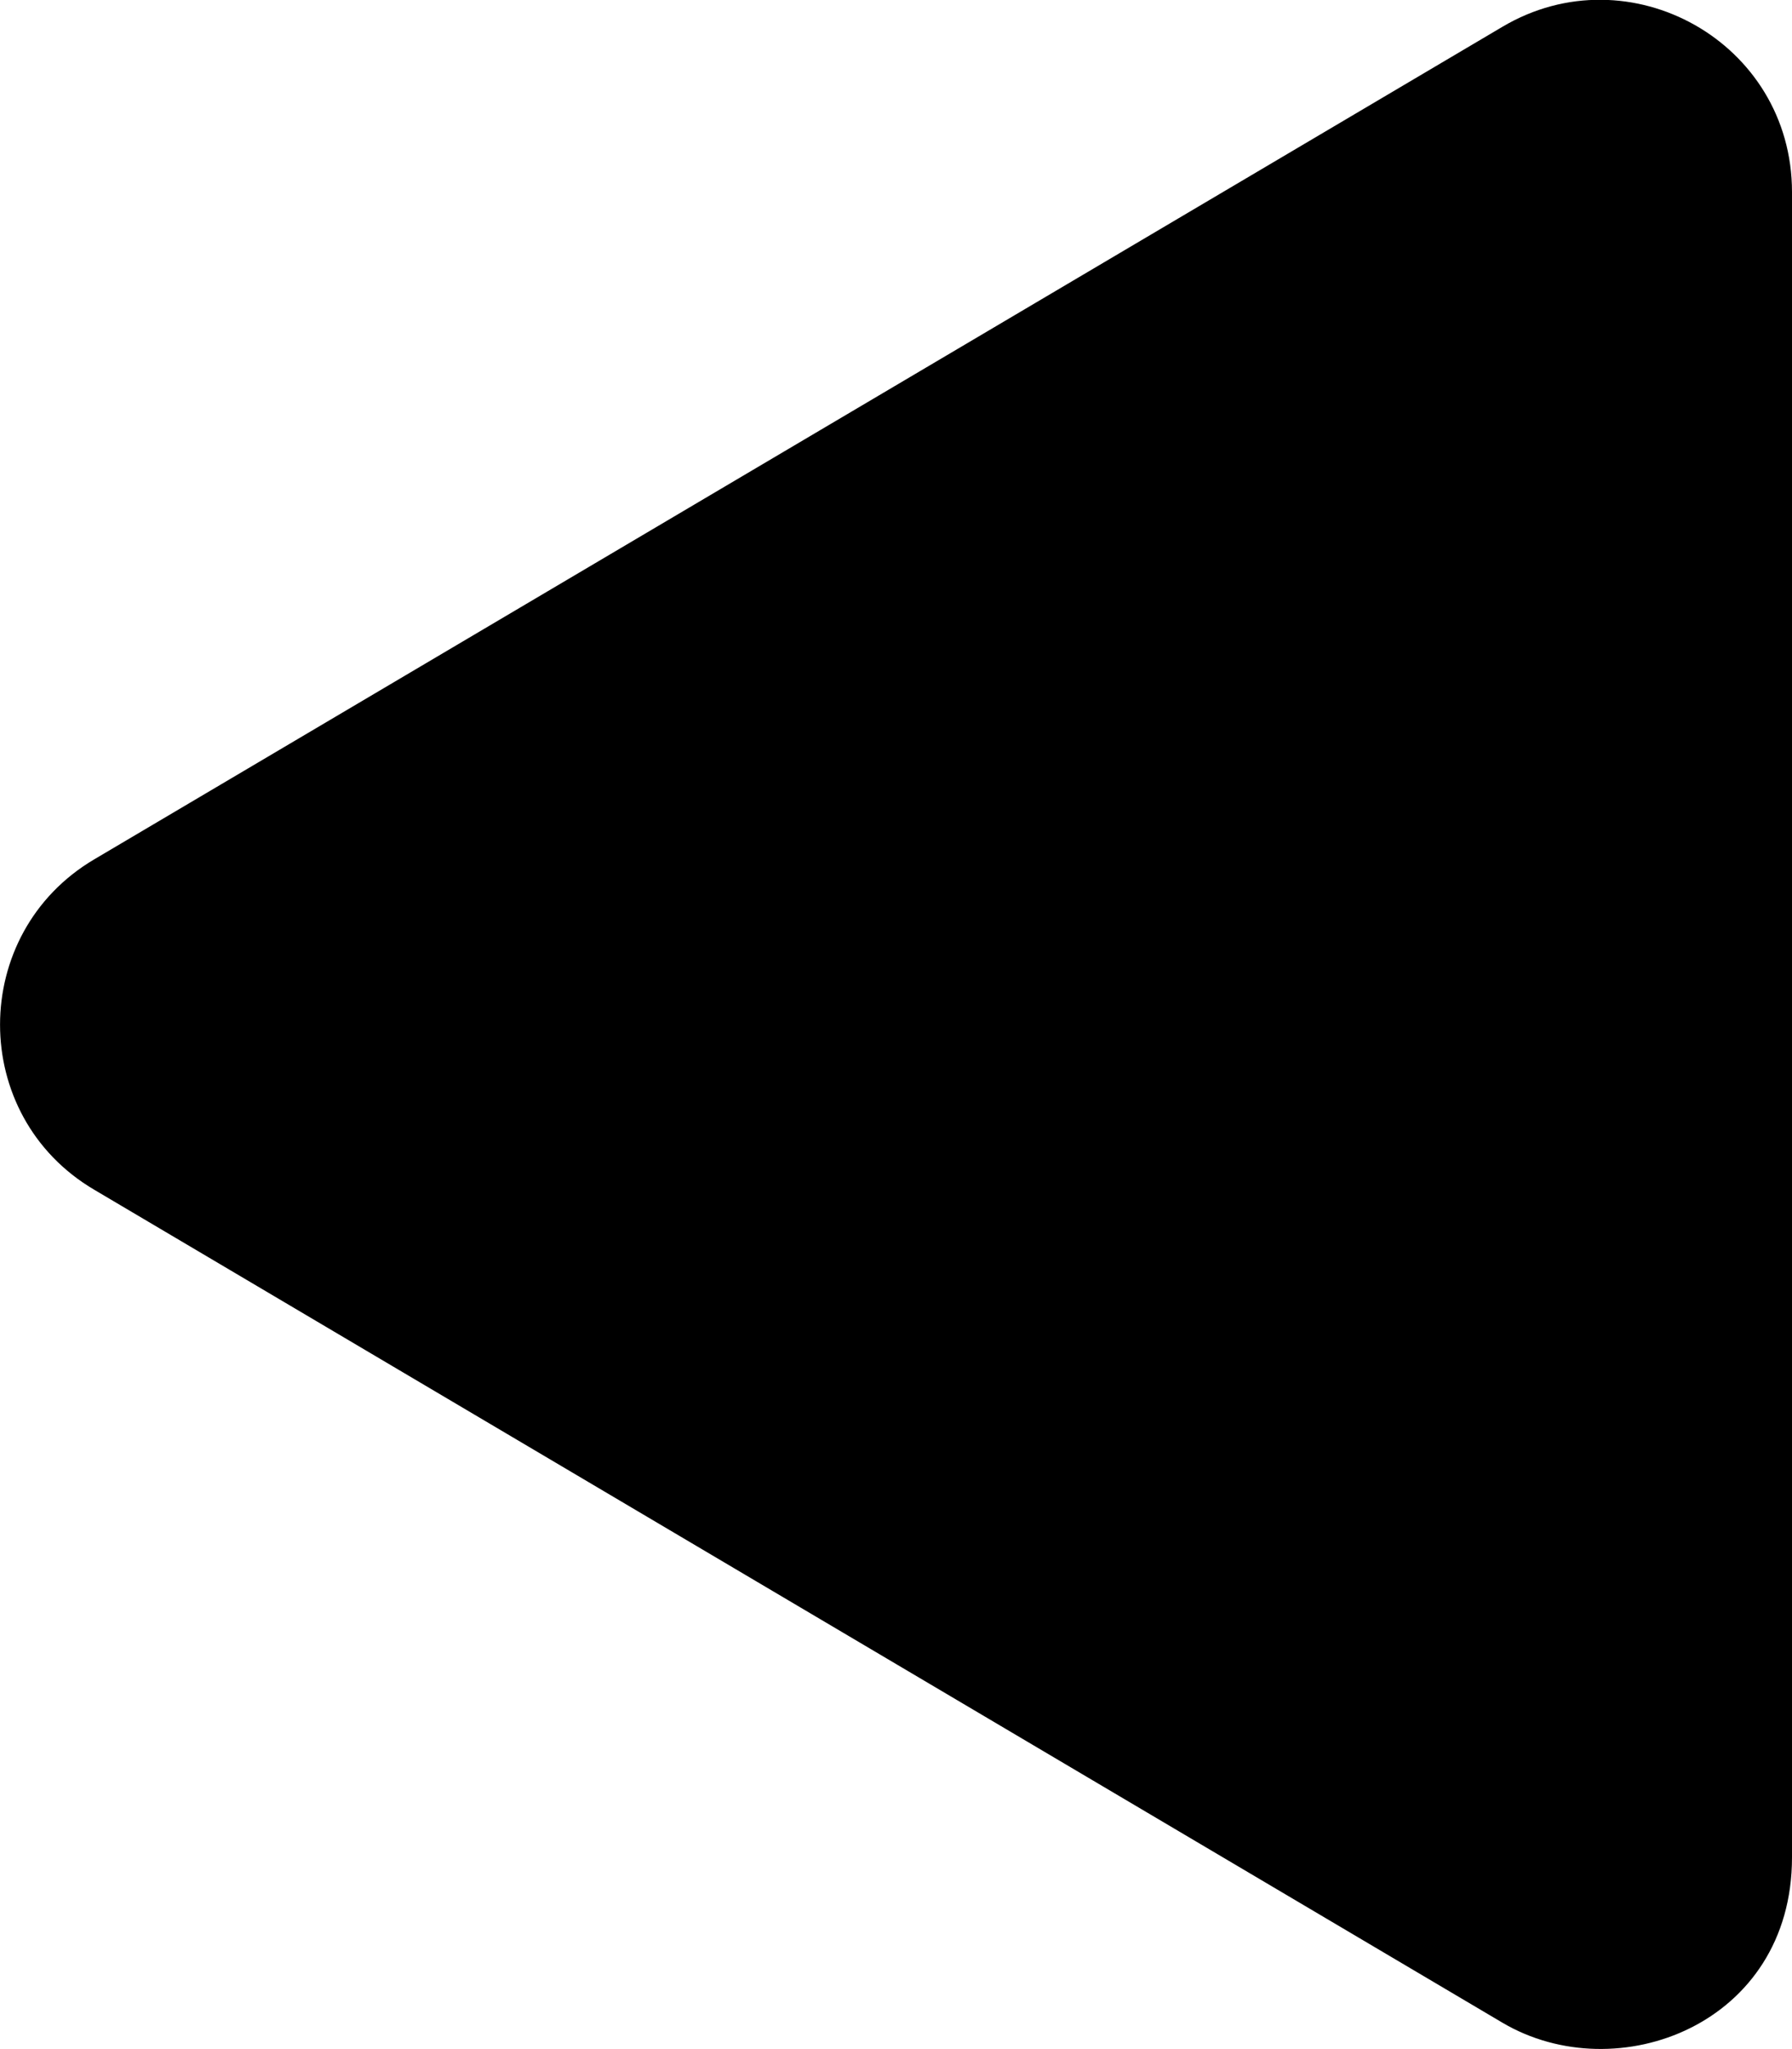 <svg width="168" height="192" viewBox="0 0 168 192" fill="none" xmlns="http://www.w3.org/2000/svg">
<g clip-path="url(#clip0)">
<path d="M8.85 111.487L140.85 189.524C151.575 195.862 168 189.712 168 174.037L168 17.999C168 3.937 152.737 -4.538 140.85 2.512L8.85 80.512C-2.925 87.449 -2.963 104.549 8.85 111.487V111.487Z" fill="black"/>
</g>
<defs>
<clipPath id="clip0">
<rect width="168" height="192" fill="white" transform="translate(168 192) rotate(-180)"/>
</clipPath>
</defs>
</svg>
